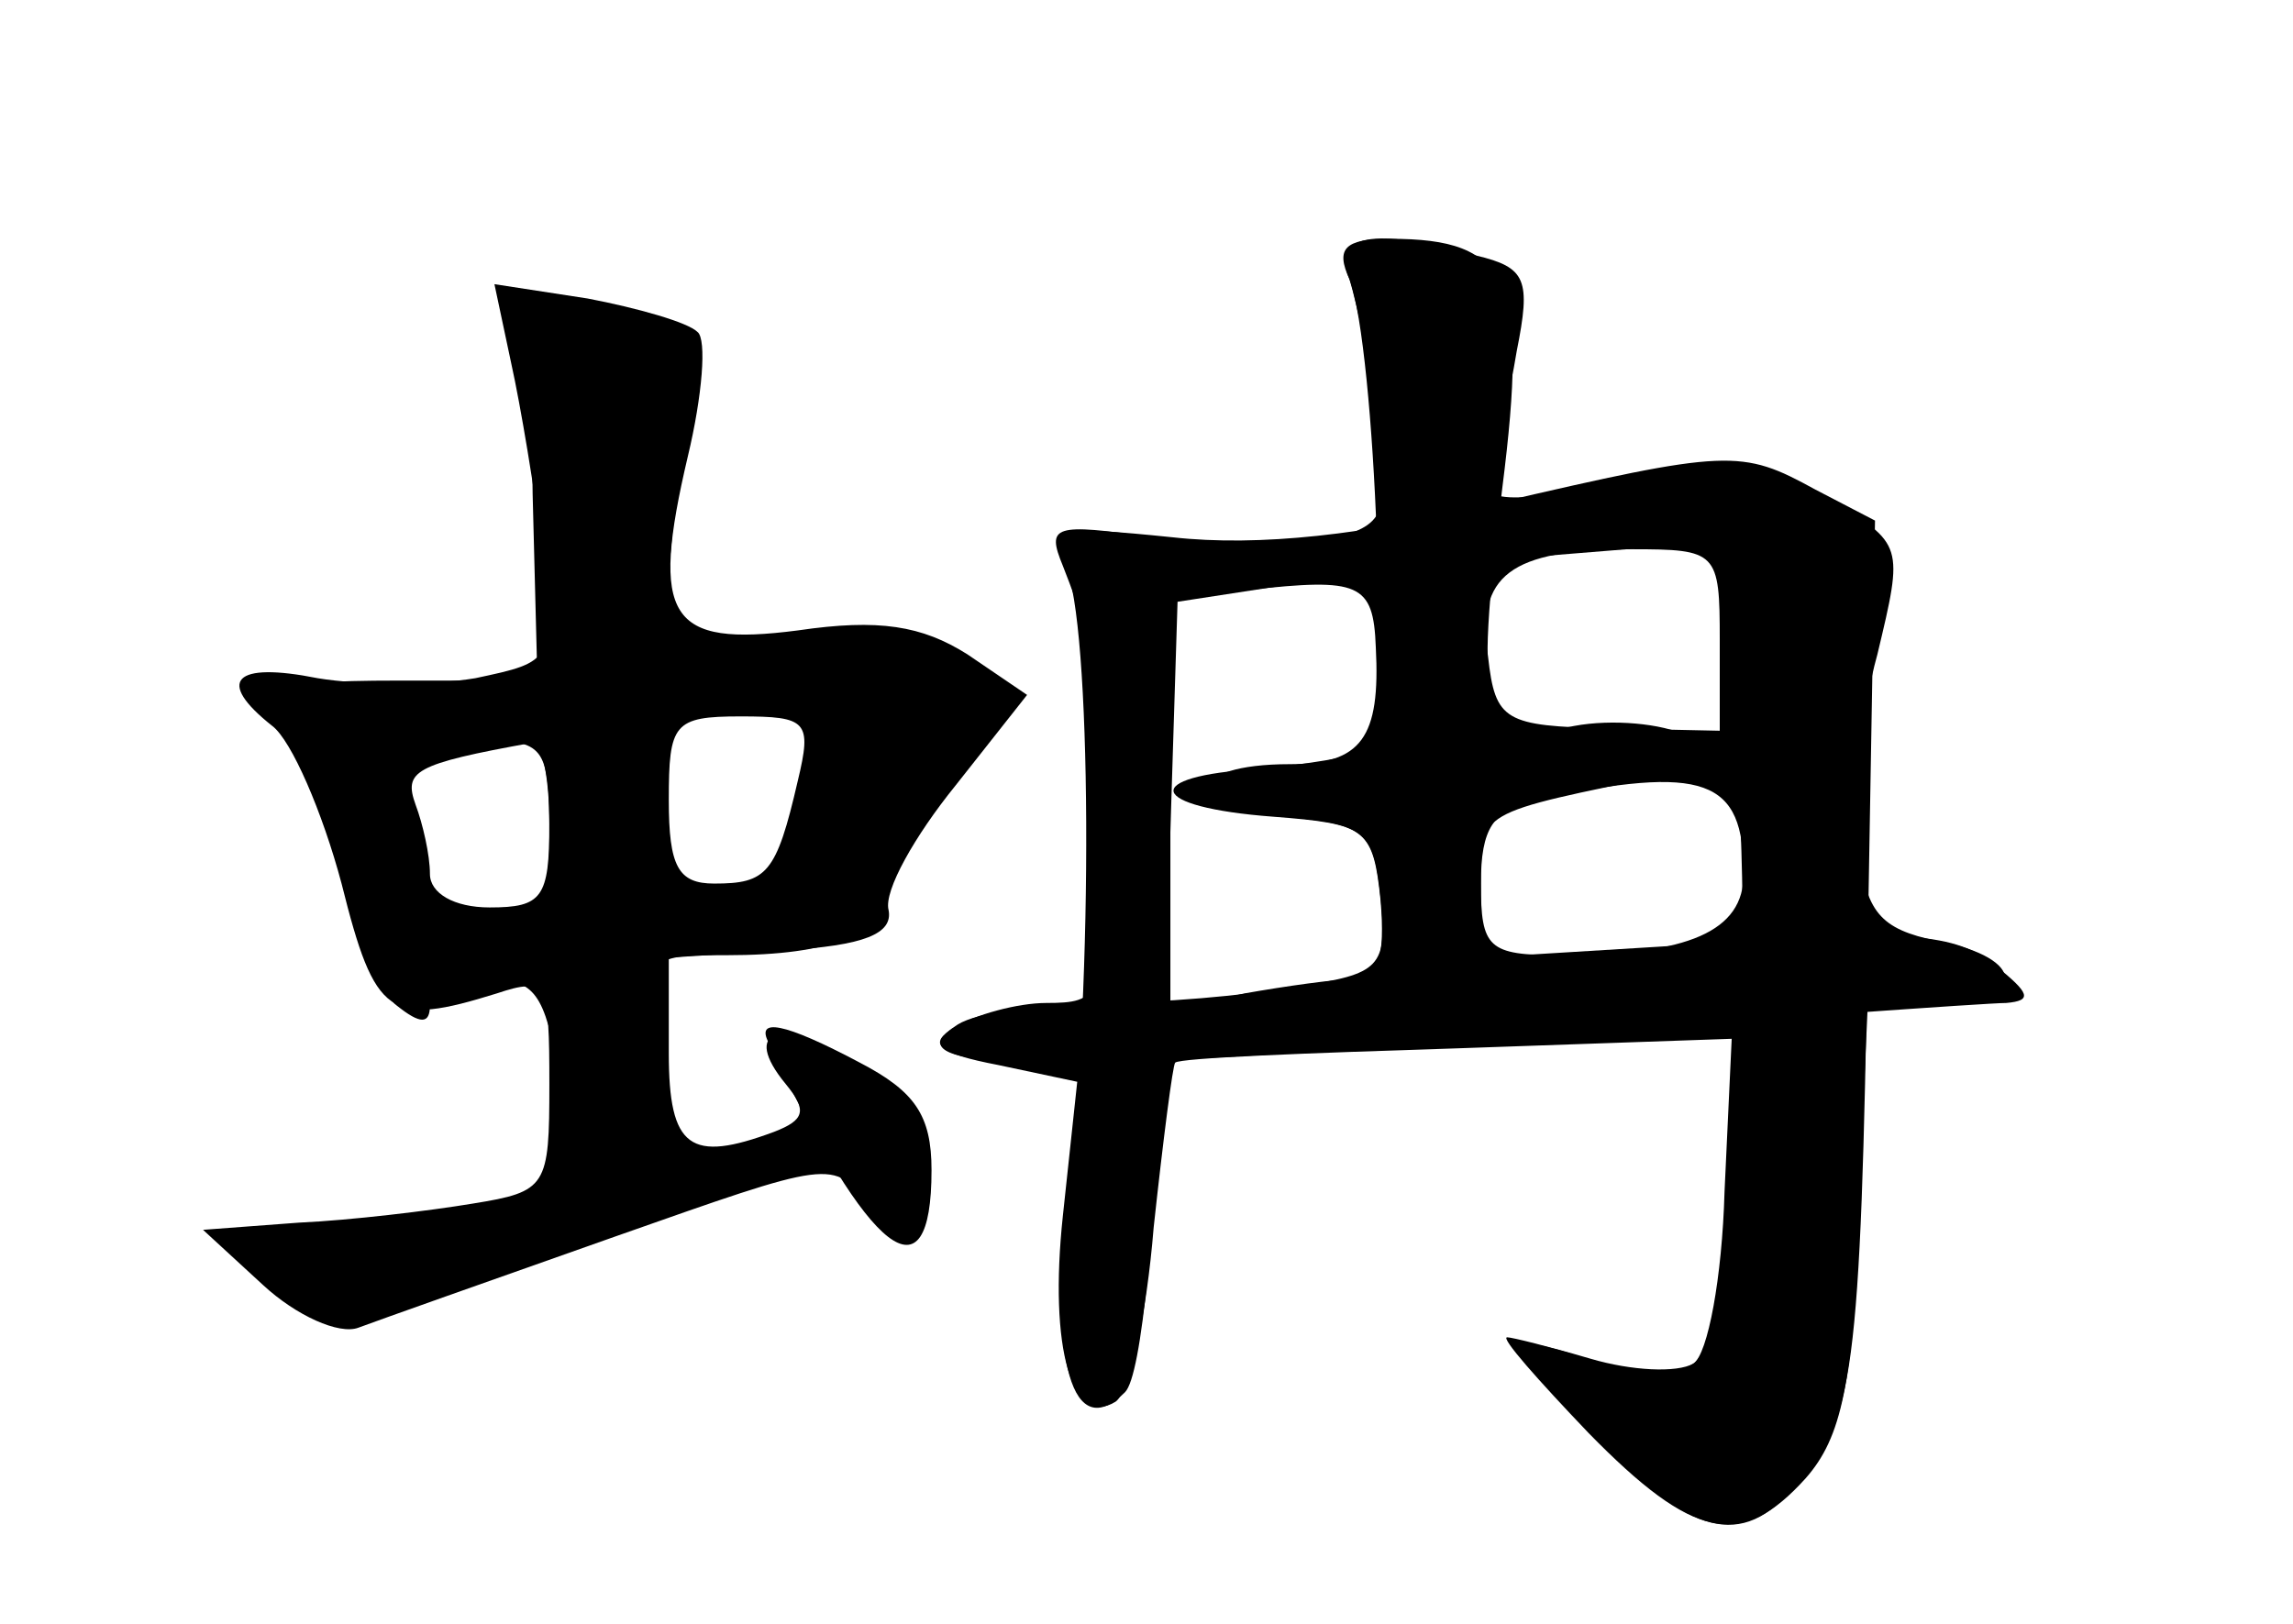 <?xml version="1.0" standalone="no"?>
<!DOCTYPE svg PUBLIC "-//W3C//DTD SVG 20010904//EN"
 "http://www.w3.org/TR/2001/REC-SVG-20010904/DTD/svg10.dtd">
<svg version="1.0" xmlns="http://www.w3.org/2000/svg"
 width="96pt" height="68pt" viewBox="0 0 96 68"
 preserveAspectRatio="xMidYMid meet">
<g transform="translate(0,68) scale(0.1,-0.1)" fill="#000000" stroke="none">
<g id="part-0" class="char-part">
  <path d="M565 563 c3 -10 9 -37 12 -60 5 -39 3 -43 -21 -49 -15 -3 -47 -3 -73
1 -42 6 -45 5 -38 -12 15 -38 23 -73 17 -73 -4 0 -5 -25 -4 -55 4 -52 3 -55
-20 -55 -12 0 -30 -5 -38 -10 -12 -7 -8 -11 18 -16 l33 -7 -6 -56 c-6 -56 4
-89 22 -78 6 4 13 36 16 73 4 37 8 68 9 69 2 2 55 4 118 6 l115 4 -3 -64 c-1
-36 -7 -68 -13 -72 -7 -4 -26 -3 -43 2 -17 5 -33 9 -35 9 -3 0 13 -18 34 -40
44 -45 64 -49 91 -19 15 17 20 40 22 110 l4 89 29 0 c38 0 38 19 0 26 -24 5
-30 12 -33 40 -2 19 1 55 8 80 11 46 11 46 -20 65 -17 11 -40 17 -51 15 -80
-18 -98 -19 -92 -3 3 9 9 31 12 50 6 30 4 35 -17 40 -43 12 -61 9 -53 -10z
m155 -151 l0 -38 -47 1 c-43 1 -47 3 -50 30 -5 34 9 45 60 45 36 0 37 -1 37
-38z m-144 -3 c2 -38 -6 -49 -36 -49 -44 0 -46 -18 -3 -22 35 -3 38 -6 41 -35
2 -24 -1 -33 -11 -33 -8 0 -29 -3 -46 -6 l-31 -7 0 86 0 86 33 4 c46 5 52 3
53 -24z m154 -95 c0 -24 -23 -34 -77 -34 -30 0 -33 3 -33 30 0 23 5 31 23 35
71 15 87 9 87 -31z"/>
  <path d="M214 528 c4 -18 10 -54 13 -79 5 -46 5 -46 -28 -53 -18 -3 -48 -3
-66 0 -35 7 -43 -1 -19 -20 8 -6 21 -36 29 -66 14 -56 20 -60 65 -46 21 7 22
4 22 -38 0 -43 -1 -45 -32 -50 -18 -3 -51 -7 -73 -8 l-40 -3 25 -23 c14 -13
32 -21 40 -18 8 3 56 20 107 38 91 32 92 33 107 13 14 -19 15 -19 21 -2 10 24
1 43 -30 63 -28 18 -45 13 -26 -10 9 -11 8 -15 -5 -20 -35 -13 -44 -7 -44 33
l0 40 48 3 c34 2 46 7 44 17 -2 8 11 31 28 52 l30 38 -25 17 c-19 12 -37 15
-71 10 -54 -7 -62 5 -46 73 6 25 8 49 4 52 -4 4 -25 10 -46 14 l-39 6 7 -33z
m120 -175 c-9 -39 -13 -43 -35 -43 -15 0 -19 7 -19 35 0 32 2 35 30 35 28 0
30 -2 24 -27z m-104 -18 c0 -31 -3 -35 -25 -35 -15 0 -25 6 -25 14 0 8 -3 21
-6 29 -5 14 -1 17 49 26 4 0 7 -15 7 -34z"/>
</g>
<g id="part-1" class="char-part">
  <path d="M223 473 l2 -78 -58 0 c-59 0 -67 -4 -42 -25 7 -6 17 -31 21 -55 3
-25 12 -50 20 -56 10 -8 14 -8 14 0 0 6 11 11 24 11 20 0 24 -6 30 -40 9 -58
36 -55 36 5 0 45 0 45 34 45 45 0 66 9 66 28 0 8 12 31 26 50 36 47 21 57 -75
52 l-44 -2 6 65 c6 69 2 77 -43 77 -17 0 -18 -8 -17 -77z m114 -119 c-7 -43
-7 -43 -38 -46 -21 -3 -24 2 -27 31 -4 37 9 51 47 51 22 0 23 -3 18 -36z
m-107 -24 c0 -35 -3 -40 -24 -40 -16 0 -26 7 -30 23 -12 46 -8 57 24 57 28 0
30 -2 30 -40z"/>
</g>
<g id="part-2" class="char-part">
  <path d="M322 243 c42 -89 68 -109 68 -53 0 23 -7 33 -30 45 -32 17 -44 19
-38 8z"/>
</g>
<g id="part-3" class="char-part">
  <path d="M565 563 c11 -29 17 -190 7 -197 -5 -3 -25 -6 -45 -8 -50 -3 -47 -16
6 -20 39 -3 42 -5 45 -34 3 -29 0 -32 -35 -37 -21 -4 -58 -7 -83 -7 -25 0 -51
-4 -59 -9 -30 -19 31 -21 225 -6 109 8 206 15 214 15 11 1 10 4 -5 16 -16 13
-37 15 -117 9 l-98 -6 0 30 c0 32 -3 30 80 47 23 5 23 6 6 16 -10 5 -31 7 -47
4 -39 -8 -42 3 -30 100 11 87 3 104 -47 104 -19 0 -23 -4 -17 -17z"/>
</g>
<g id="part-4" class="char-part">
  <path d="M625 469 c-53 -13 -98 -18 -134 -14 -49 5 -53 4 -45 -12 11 -22 12
-176 1 -263 -8 -70 2 -105 24 -83 7 7 13 69 17 171 l5 160 39 6 c21 3 72 9
112 13 l74 6 7 -68 c11 -99 1 -265 -16 -276 -8 -5 -18 -7 -24 -5 -60 21 -61
19 -20 -23 43 -45 64 -50 87 -23 24 27 27 45 30 230 l3 174 -25 13 c-31 17
-36 17 -135 -6z"/>
</g>
</g>
</svg>